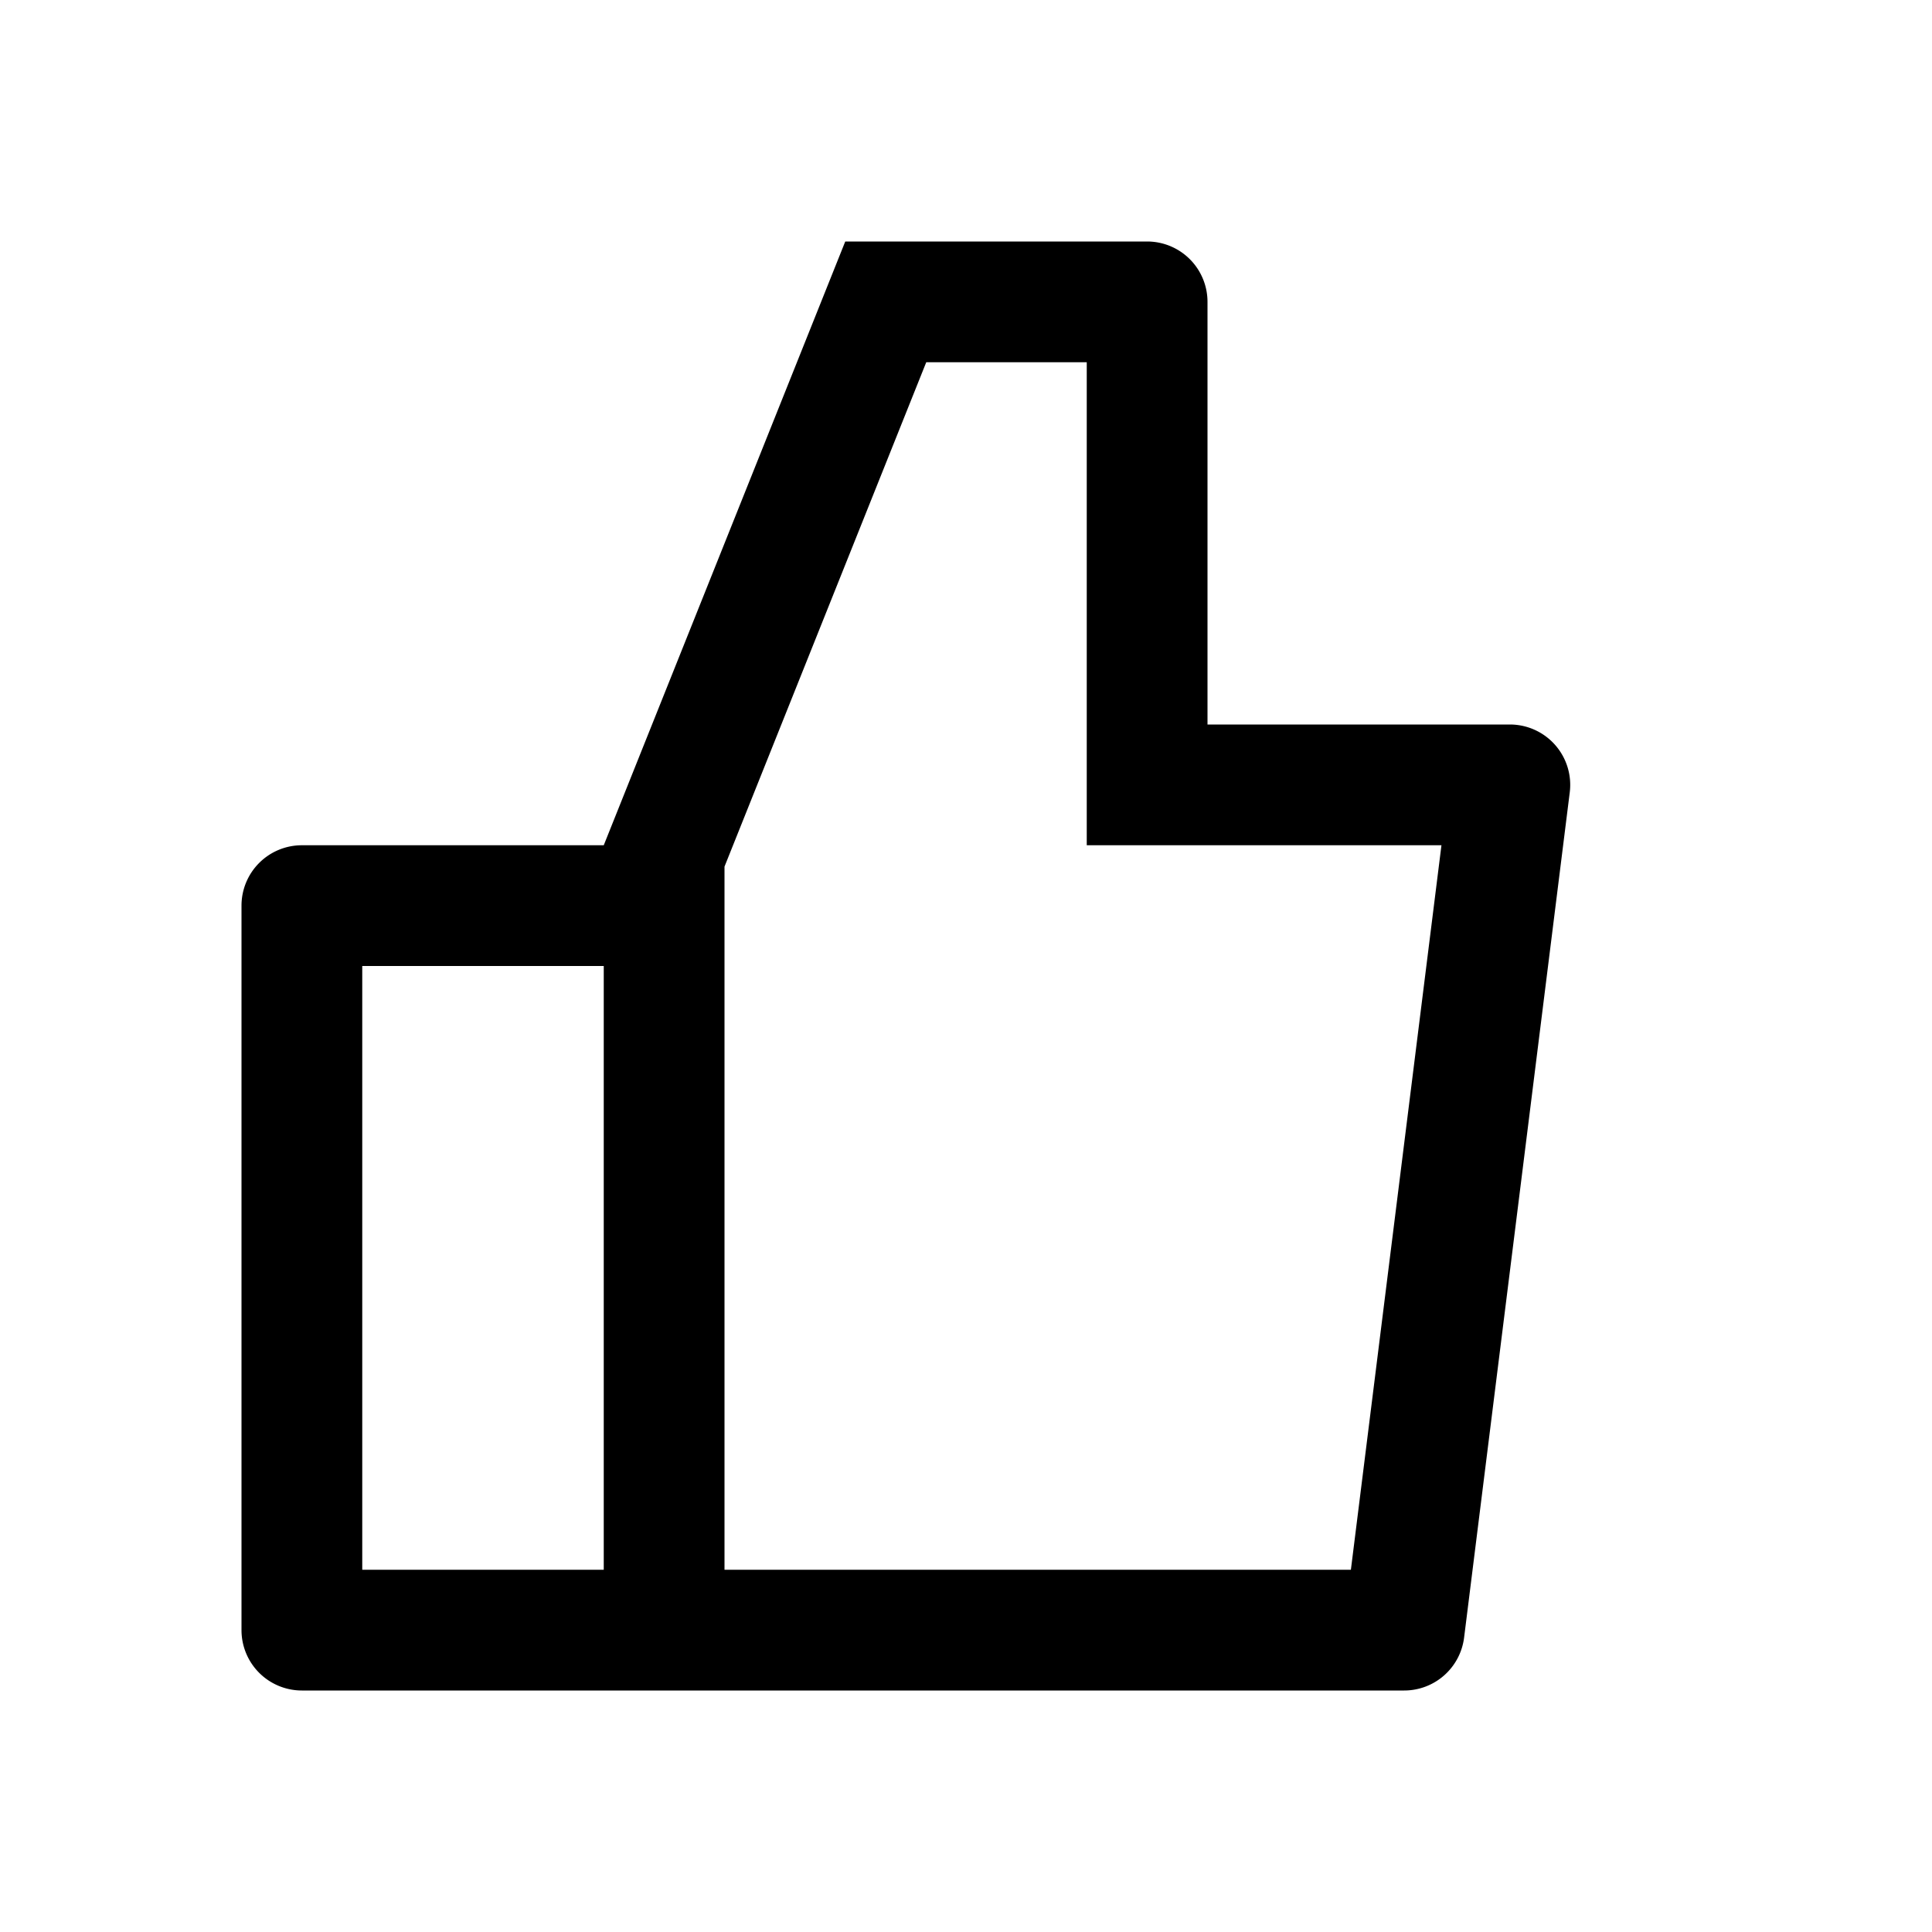 <svg viewBox="0 0 1024 1024" xmlns="http://www.w3.org/2000/svg">
  <path fill="currentColor"
    d="M160 448h160l128-320h160a32 32 0 0 1 32 32v224h160.247a32 32 0 0 1 31.753 35.969l-56 448a32 32 0 0 1 -31.753 28.031H160a32 32 0 0 1 -32-32v-384a32 32 0 0 1 32-32zm32 64v320h128v-320zm192 0v320h331.998l48 -384h-187.998v-256h-85.07l-106.93 267.325z" />
</svg>
